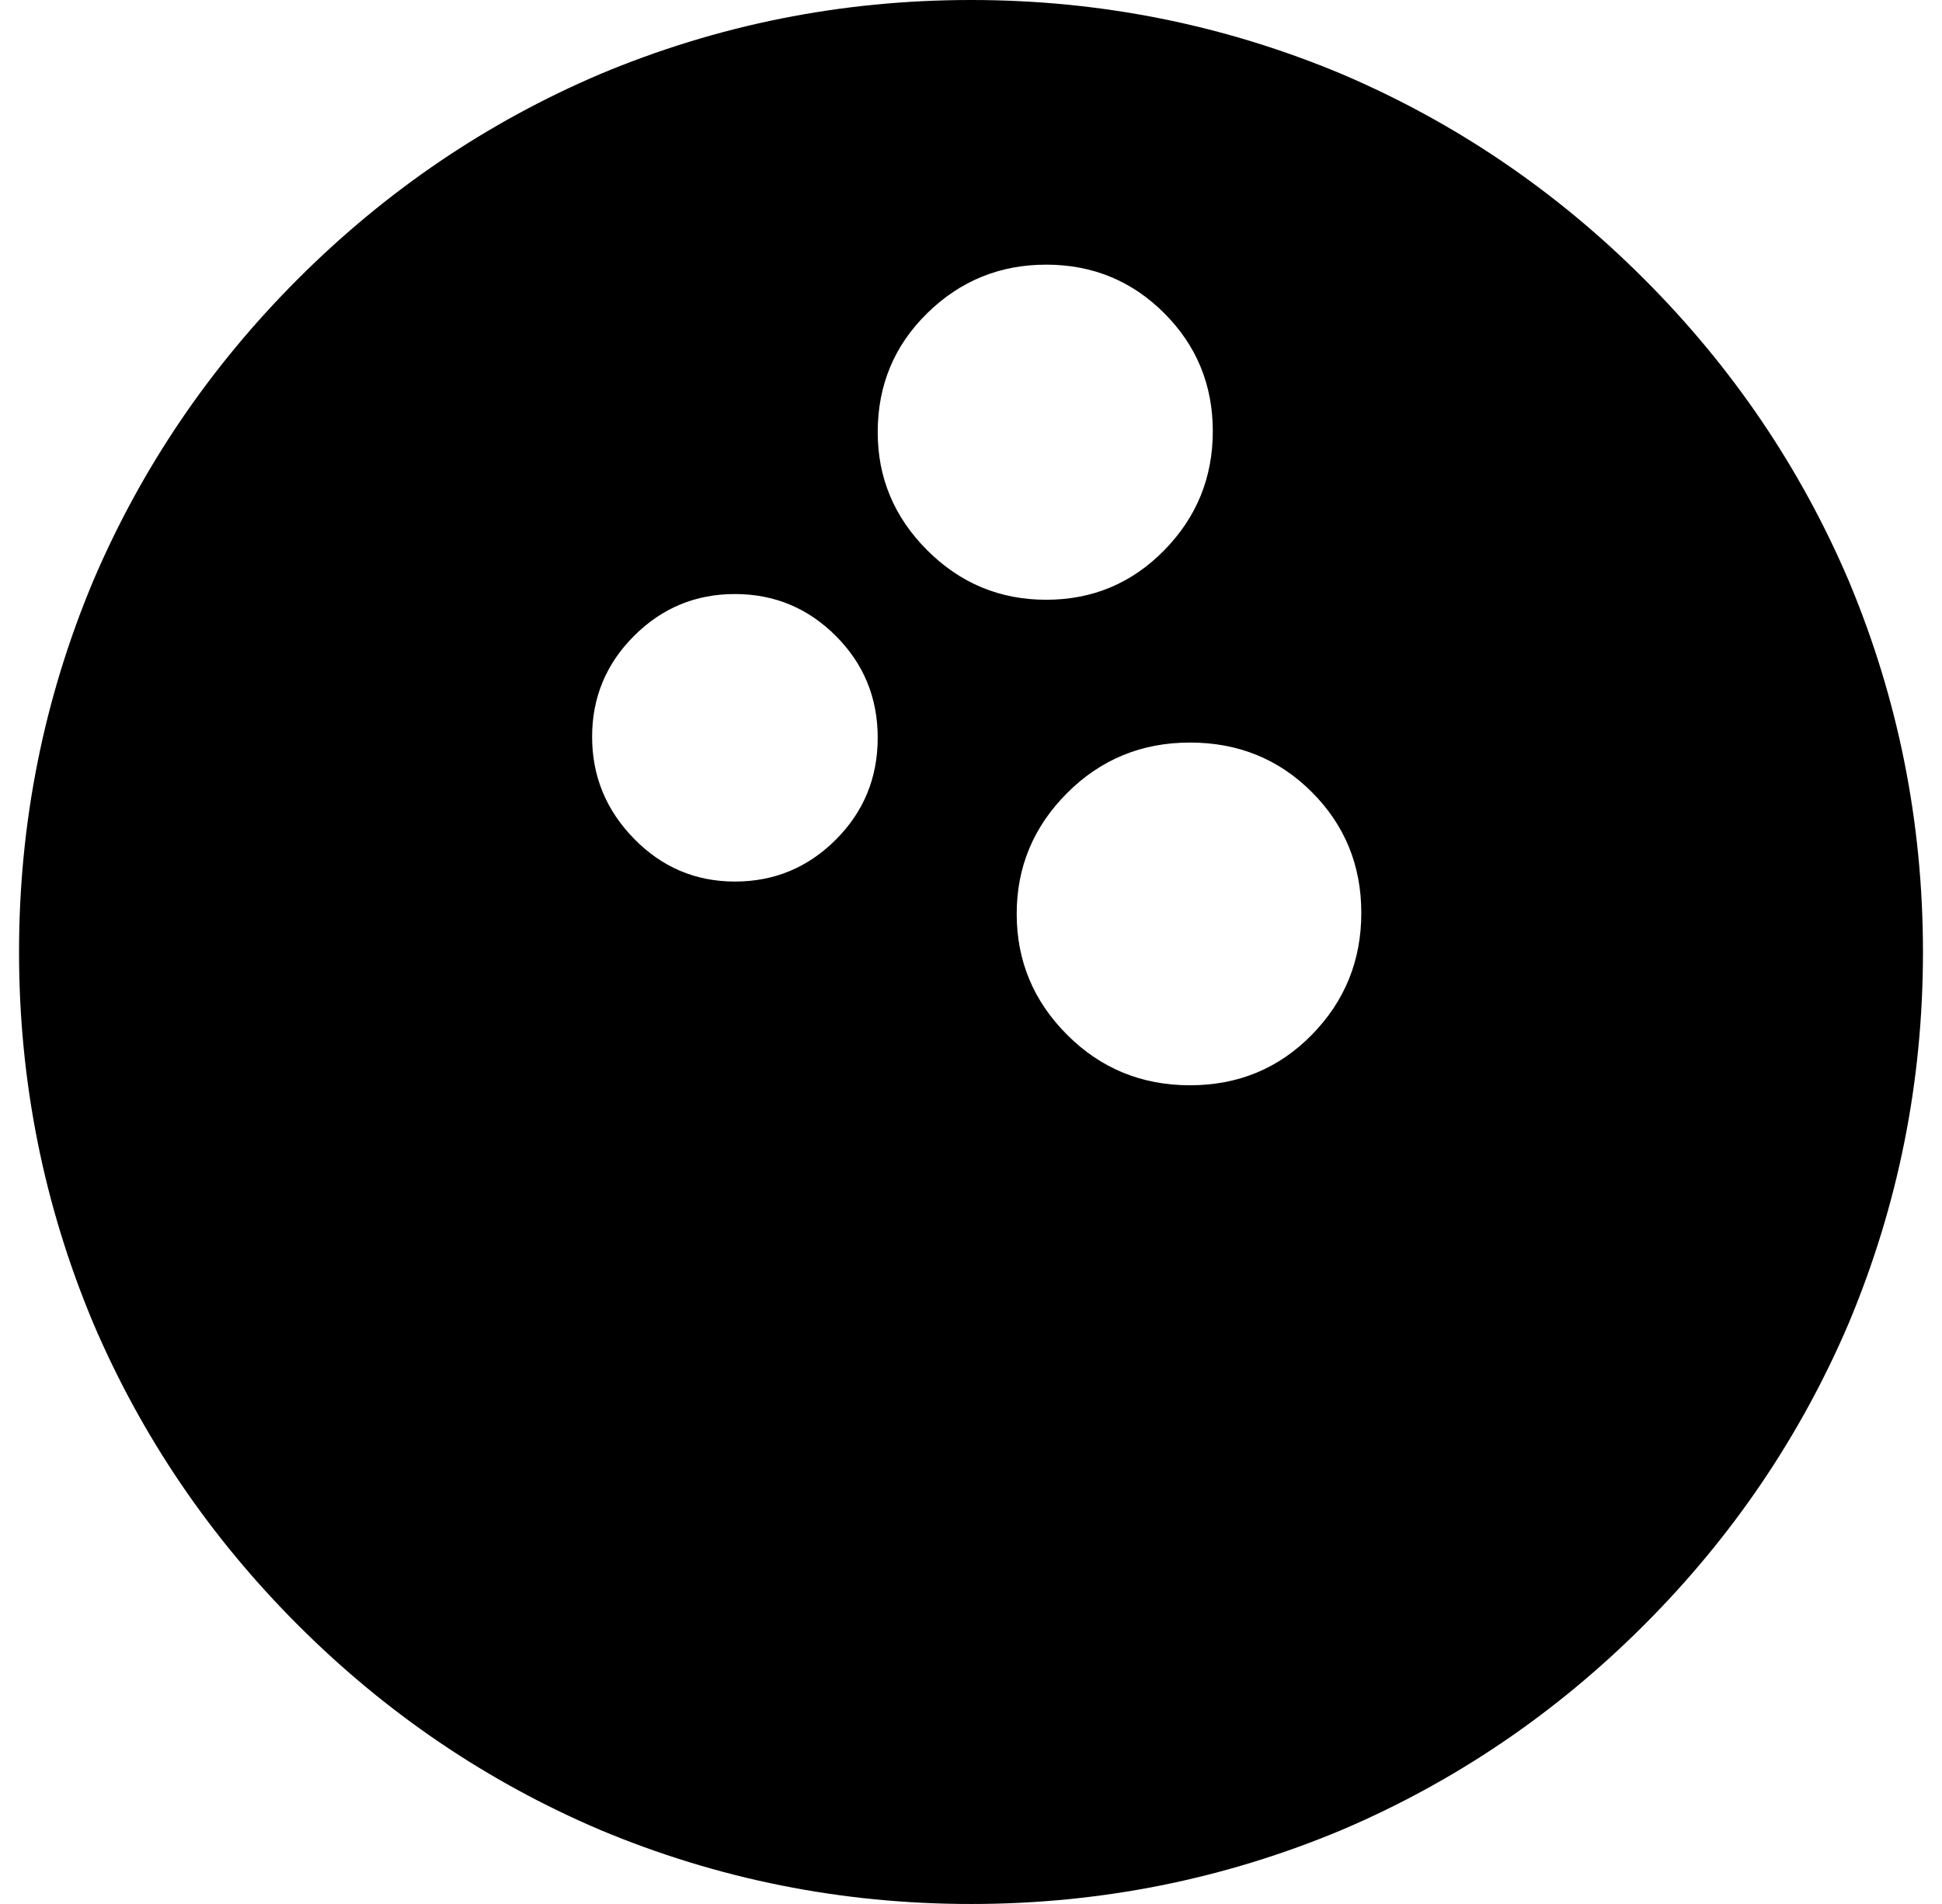 <svg xmlns="http://www.w3.org/2000/svg" viewBox="-10 0 1020 1000"><path d="M500 0Q398 0 305 39q-89 38-158.5 107.5T39 305Q0 398 0 500t39 195q38 89 107.5 158.5T305 961q93 39 195 39t195-39q89-38 158.5-107.5T961 695q39-93 39-195t-39-195q-38-89-107.5-158.5T695 39Q602 0 500 0zM376 463q-31 0-53-22.5T301 387t22-53 53-22 53 22 22 53.5-22 53.5-53 22zm75-236q0-37 26-62.5t62.5-25.5 62 25.5 25.5 62-25.5 62.5-62 26-62.5-26-26-62zm164 343q-38 0-64.5-26.5T524 480t26.5-63.5T615 390t64 26 26 63.5-26 64-64 26.5z"/></svg>